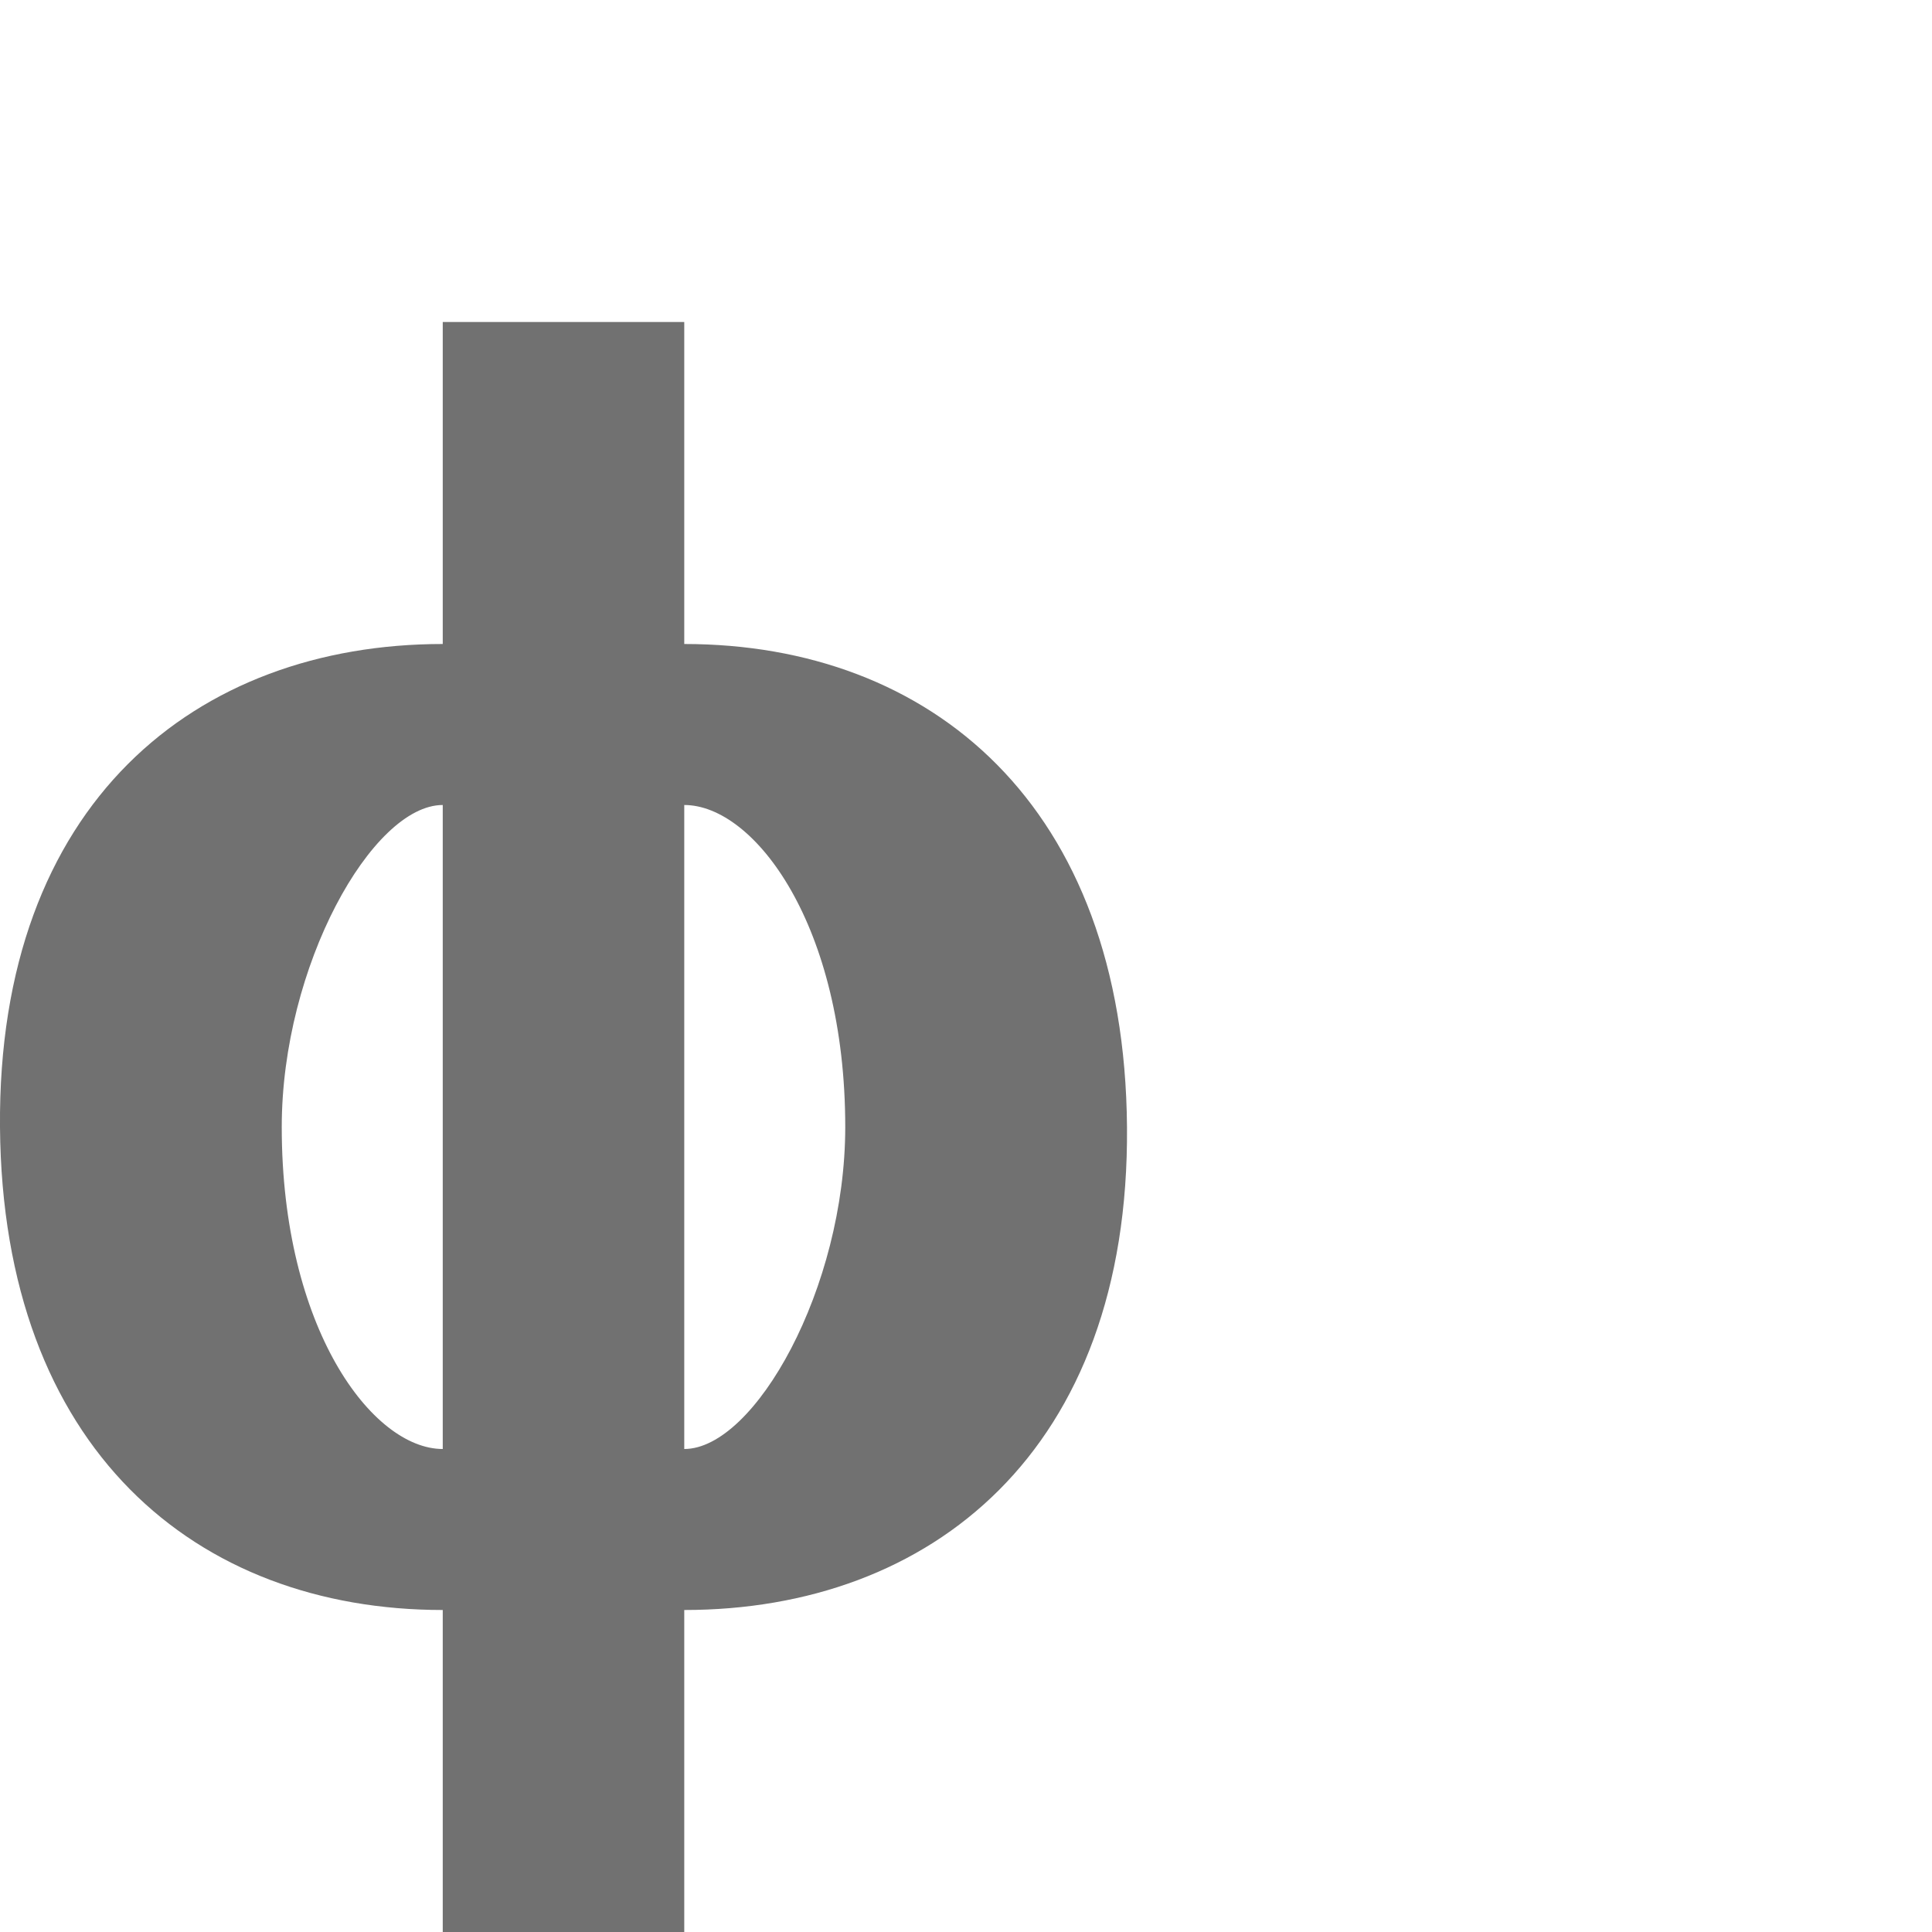 <?xml version="1.0" encoding="UTF-8" standalone="no"?>
<!-- Created with Inkscape (http://www.inkscape.org/) -->

<svg
   width="1200"
   height="1200"
   viewBox="0 0 1200 1200"
   version="1.1"
   id="svg1"
   inkscape:version="1.2.2 (732a01da63, 2022-12-09)"
   sodipodi:docname="1092_ef-small.svg"
   xml:space="preserve"
   xmlns:inkscape="http://www.inkscape.org/namespaces/inkscape"
   xmlns:sodipodi="http://sodipodi.sourceforge.net/DTD/sodipodi-0.dtd"
   xmlns="http://www.w3.org/2000/svg"
   xmlns:svg="http://www.w3.org/2000/svg"><sodipodi:namedview
     id="namedview1"
     pagecolor="#ffffff"
     bordercolor="#000000"
     borderopacity="0.25"
     inkscape:showpageshadow="2"
     inkscape:pageopacity="0.0"
     inkscape:pagecheckerboard="0"
     inkscape:deskcolor="#d1d1d1"
     inkscape:document-units="px"
     showgrid="true"
     inkscape:zoom="0.78606706"
     inkscape:cx="384.82722"
     inkscape:cy="653.25215"
     inkscape:window-width="1276"
     inkscape:window-height="1481"
     inkscape:window-x="1271"
     inkscape:window-y="0"
     inkscape:window-maximized="0"
     inkscape:current-layer="layer1-7"
     showguides="false"
     inkscape:lockguides="false"><inkscape:grid
       id="grid1"
       units="px"
       originx="0"
       originy="0"
       spacingx="25"
       spacingy="25"
       empcolor="#0099e5"
       empopacity="0.302"
       color="#0099e5"
       opacity="0.149"
       empspacing="4"
       dotted="false"
       gridanglex="30"
       gridanglez="30"
       visible="true" /></sodipodi:namedview><defs
     id="defs1" /><g
     inkscape:label="Layer 1"
     inkscape:groupmode="layer"
     id="layer1"><g
       inkscape:label="Layer 1"
       id="layer1-7"><path
         id="path24528-5"
         style="fill:#000000;fill-opacity:0.555;stroke:none;stroke-width:0.935px;stroke-linecap:butt;stroke-linejoin:miter;stroke-opacity:1"
         d="M 275,200 V 400 C 121.875,400 -1.577,498.726 -0.002,700 1.562,899.992 121.875,1000 275,1000 v 200 H 425 V 1000 C 578.125,1000 701.574,901.274 700,700 698.436,500.008 578.125,400 425,400 V 200 Z m 0,300 V 900 C 231.25,900 174.998,825 174.998,700 174.998,600 231.25,500 275,500 Z m 150,0 c 43.75,0 99.999,75 99.999,200 0,100 -56.249,200 -99.999,200 z"
         sodipodi:nodetypes="ccsccccscccccsccscc" /></g></g></svg>
